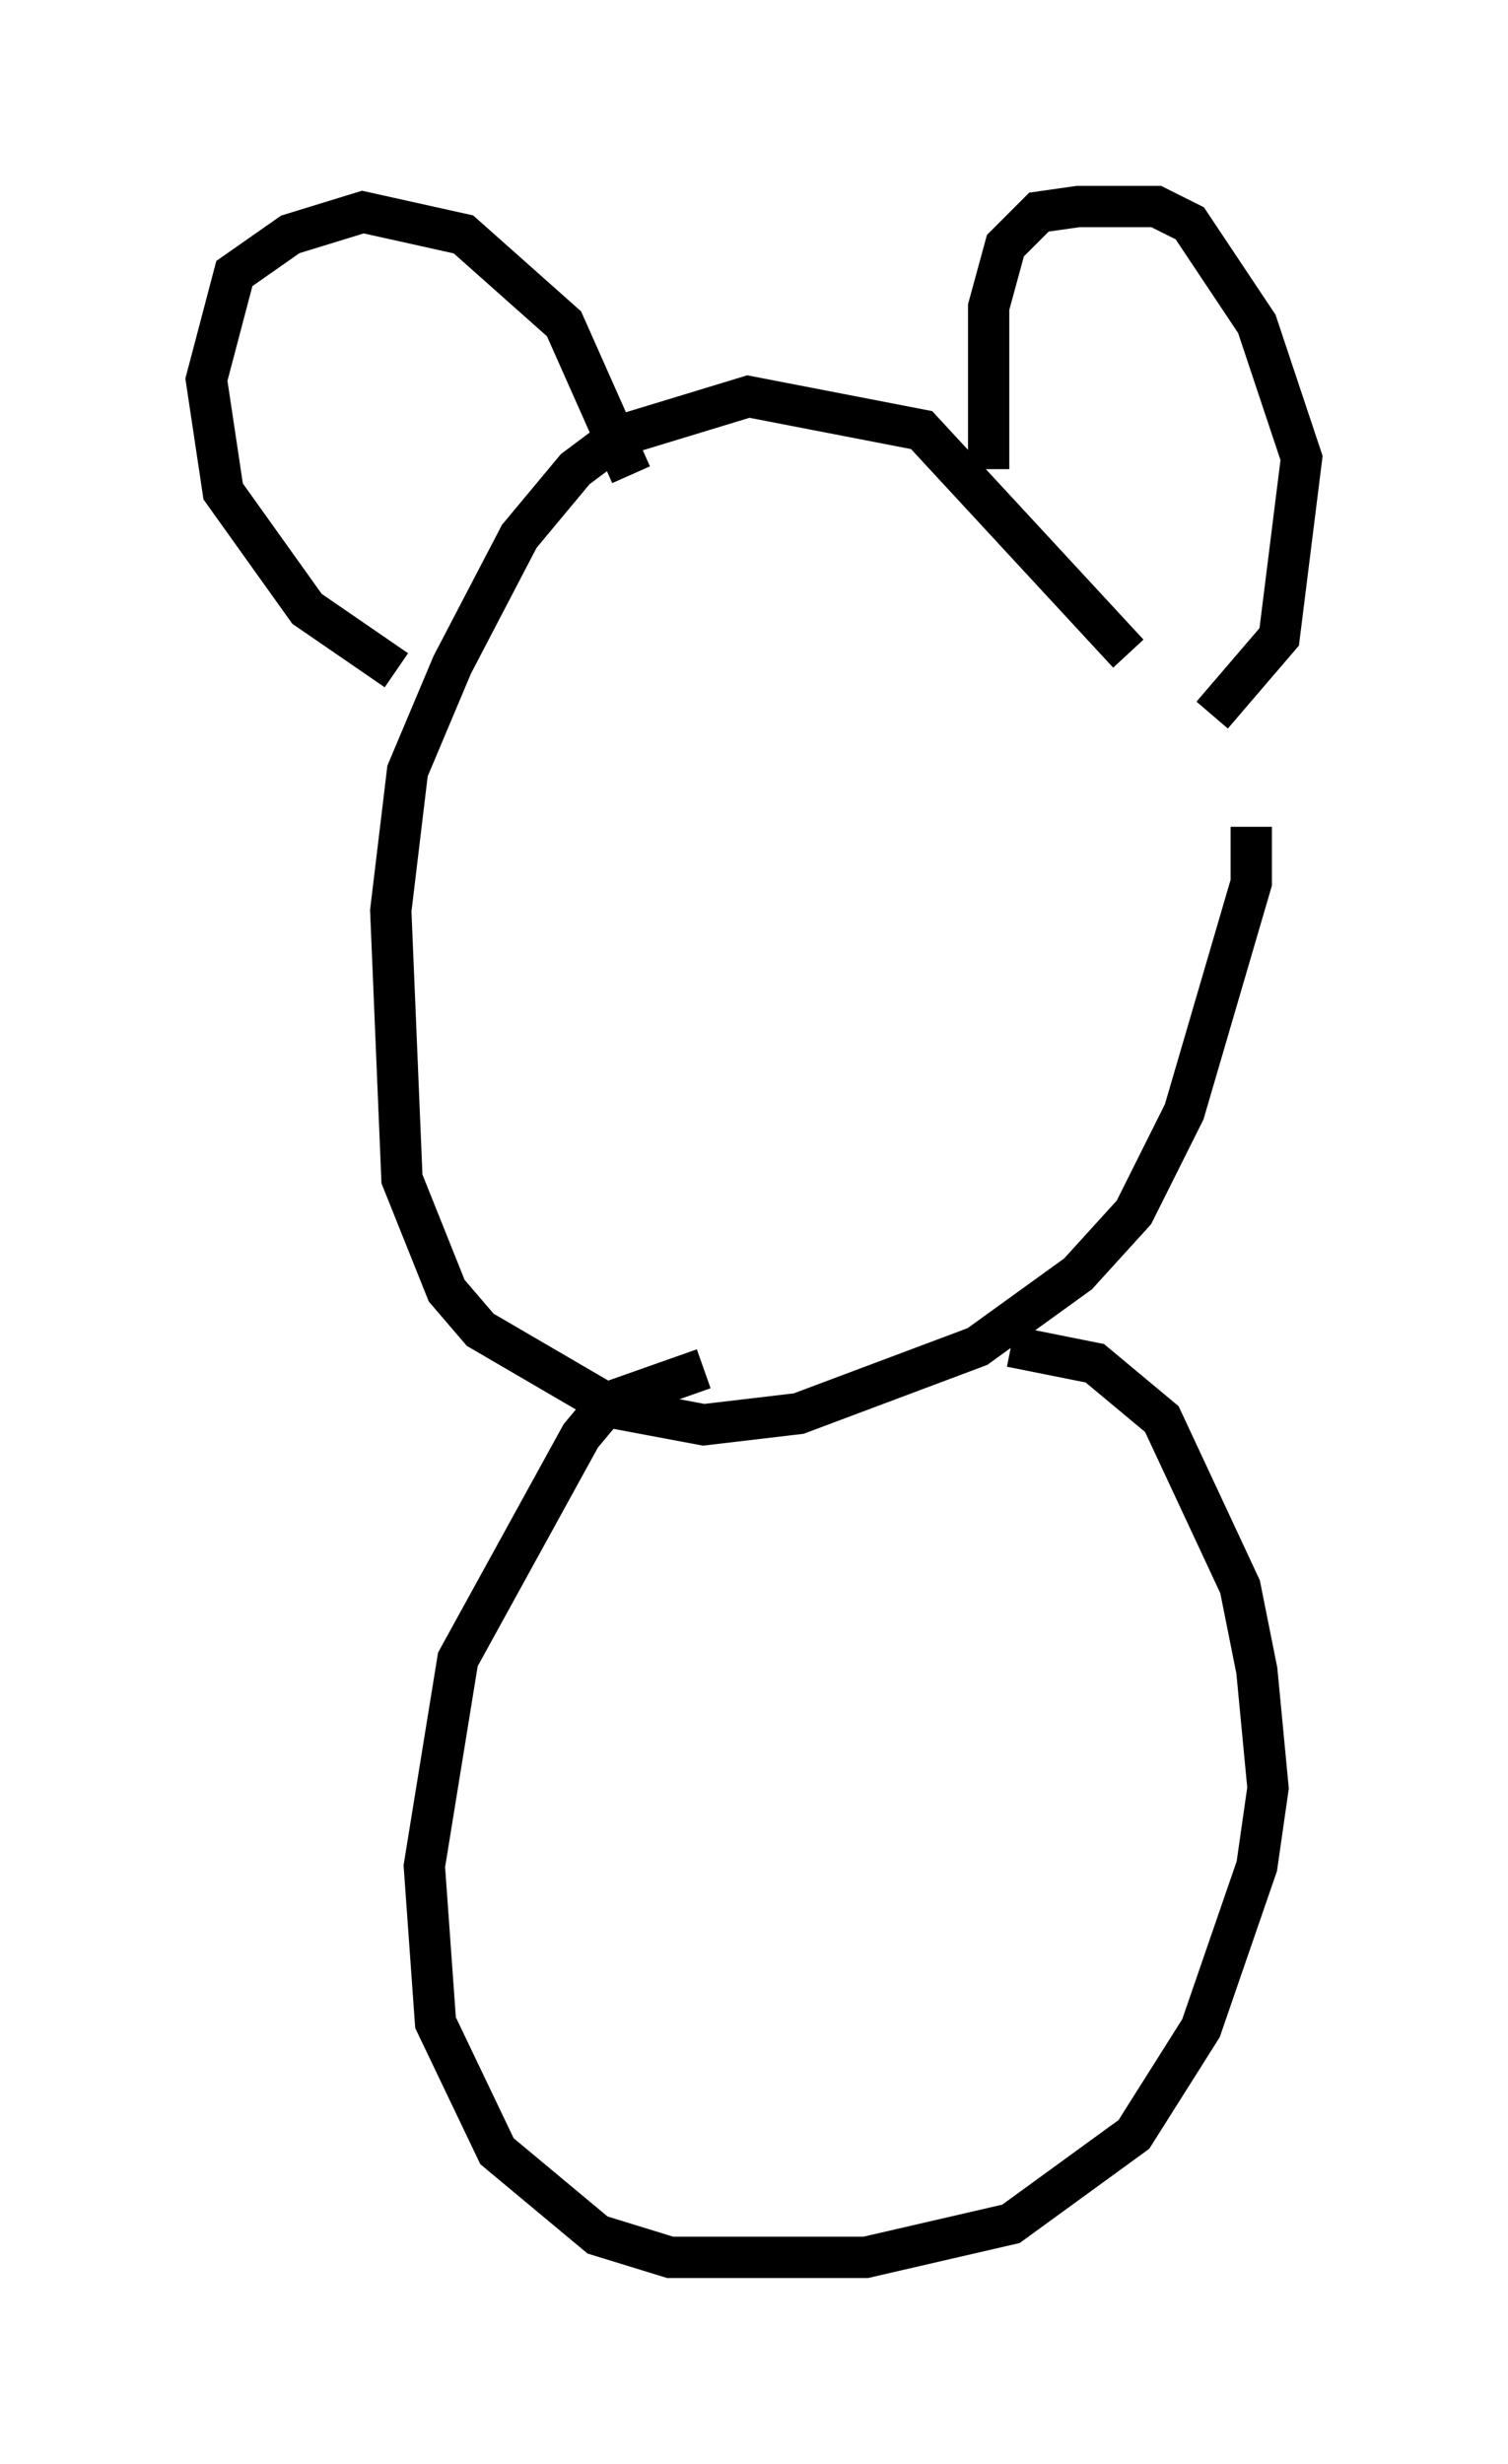 <?xml version="1.0" encoding="utf-8" ?>
<svg baseProfile="full" height="59.661" version="1.1" width="36.522" xmlns="http://www.w3.org/2000/svg" xmlns:ev="http://www.w3.org/2001/xml-events" xmlns:xlink="http://www.w3.org/1999/xlink"><defs /><rect fill="white" height="59.661" width="36.522" x="0" y="0" /><path d="M28.951, 15.961 m1.353, 4.059 l0.0, 1.353 -1.624, 5.548 l-1.218, 2.436 -1.353, 1.488 l-2.436, 1.759 -4.33, 1.624 l-2.3, 0.271 -2.165, -0.406 l-3.248, -1.894 -0.812, -0.947 l-1.083, -2.706 -0.271, -6.495 l0.406, -3.383 1.083, -2.571 l1.624, -3.112 1.353, -1.624 l1.083, -0.812 3.112, -0.947 l4.195, 0.812 5.007, 5.413 m2.03, 1.488 l1.624, -1.894 0.541, -4.33 l-1.083, -3.248 -1.624, -2.436 l-0.812, -0.406 -1.894, 0.0 l-0.947, 0.135 -0.812, 0.812 l-0.406, 1.488 0.0, 3.924 m-8.66, 0.135 l-1.624, -3.654 -2.436, -2.165 l-2.436, -0.541 -1.759, 0.541 l-1.353, 0.947 -0.677, 2.571 l0.406, 2.706 2.03, 2.842 l2.165, 1.488 m14.885, 16.373 l2.03, 0.406 1.624, 1.353 l1.894, 4.059 0.406, 2.03 l0.271, 2.842 -0.271, 1.894 l-1.353, 3.924 -1.624, 2.571 l-2.977, 2.165 -3.518, 0.812 l-4.736, 0.0 -1.759, -0.541 l-2.436, -2.03 -1.488, -3.112 l-0.271, -3.789 0.812, -5.007 l2.977, -5.413 0.677, -0.812 l2.3, -0.812 " fill="none" stroke="black" stroke-width="1" /></svg>